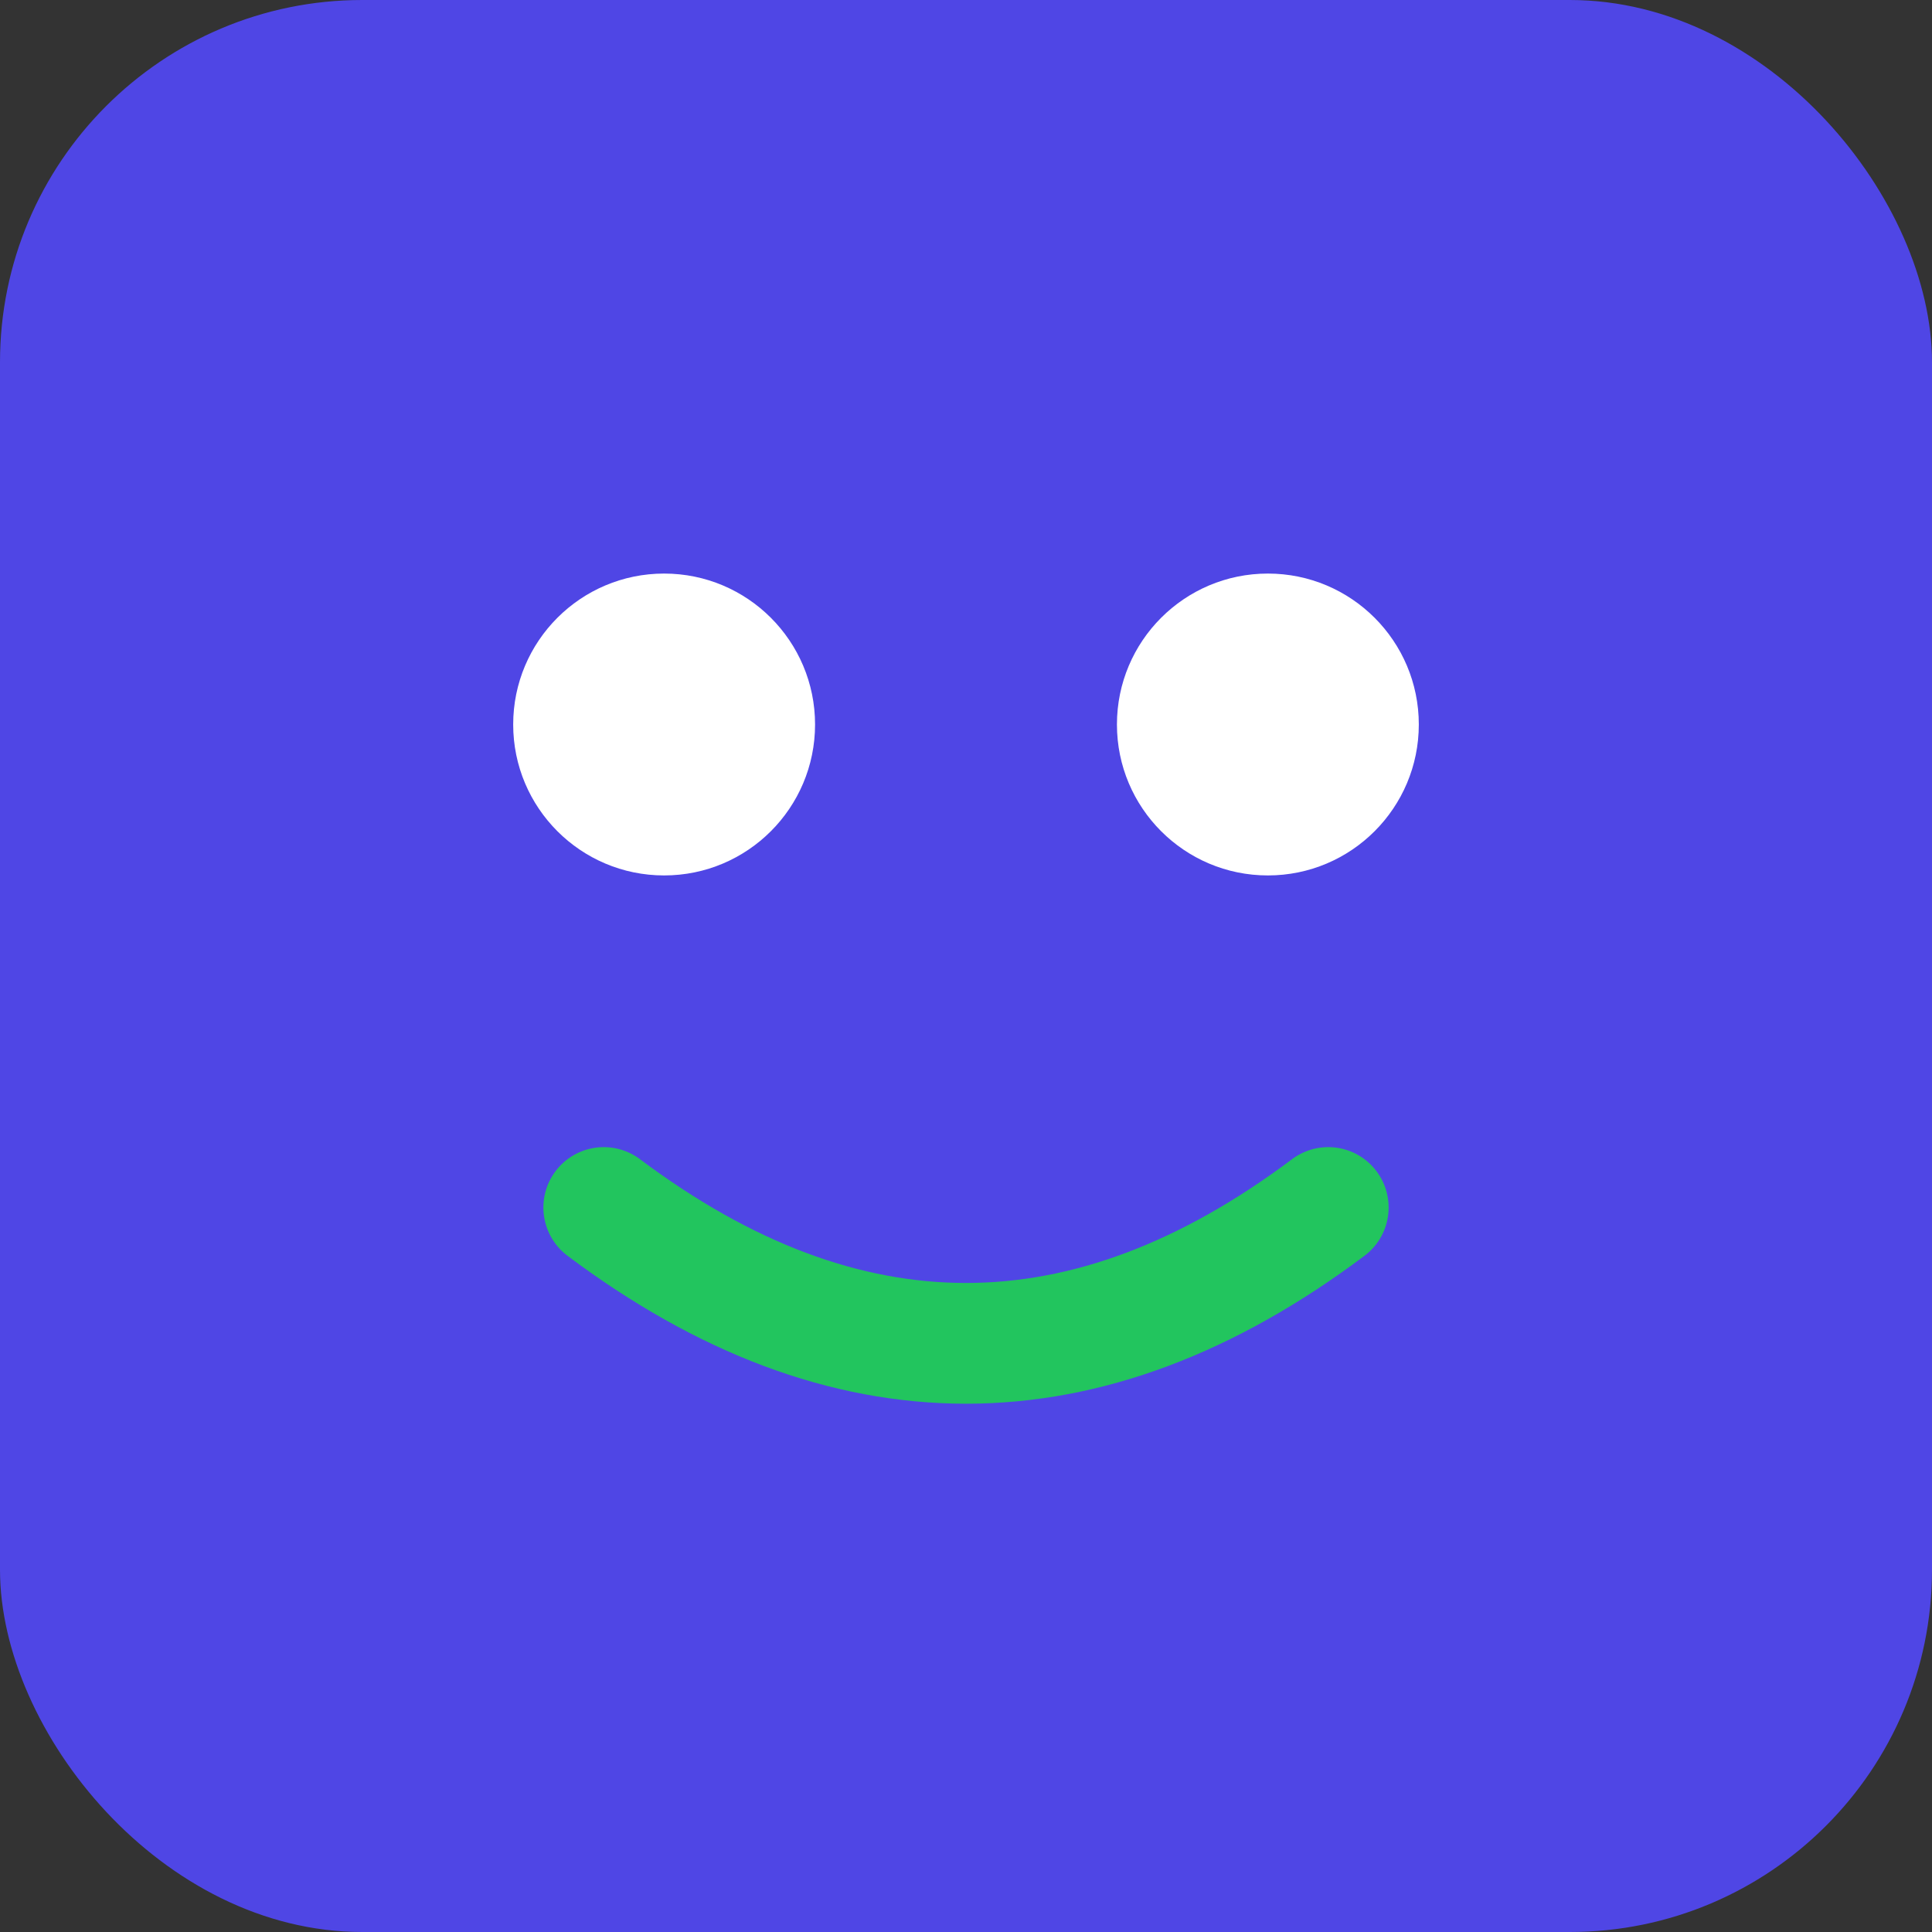 <svg xmlns="http://www.w3.org/2000/svg" width="32" height="32" viewBox="0 0 64 64">
  <rect x="0" y="0" width="64" height="64" fill="#333333" stroke="none"/>
  <rect rx="12" ry="12" width="64" height="64" fill="#4f46e5"/>
  <circle cx="22" cy="24" r="5" fill="#fff"/>
  <circle cx="42" cy="24" r="5" fill="#fff"/>
  <path d="M20 40c8 6 16 6 24 0" stroke="#22c55e" stroke-width="4" fill="none" stroke-linecap="round"/>
</svg>